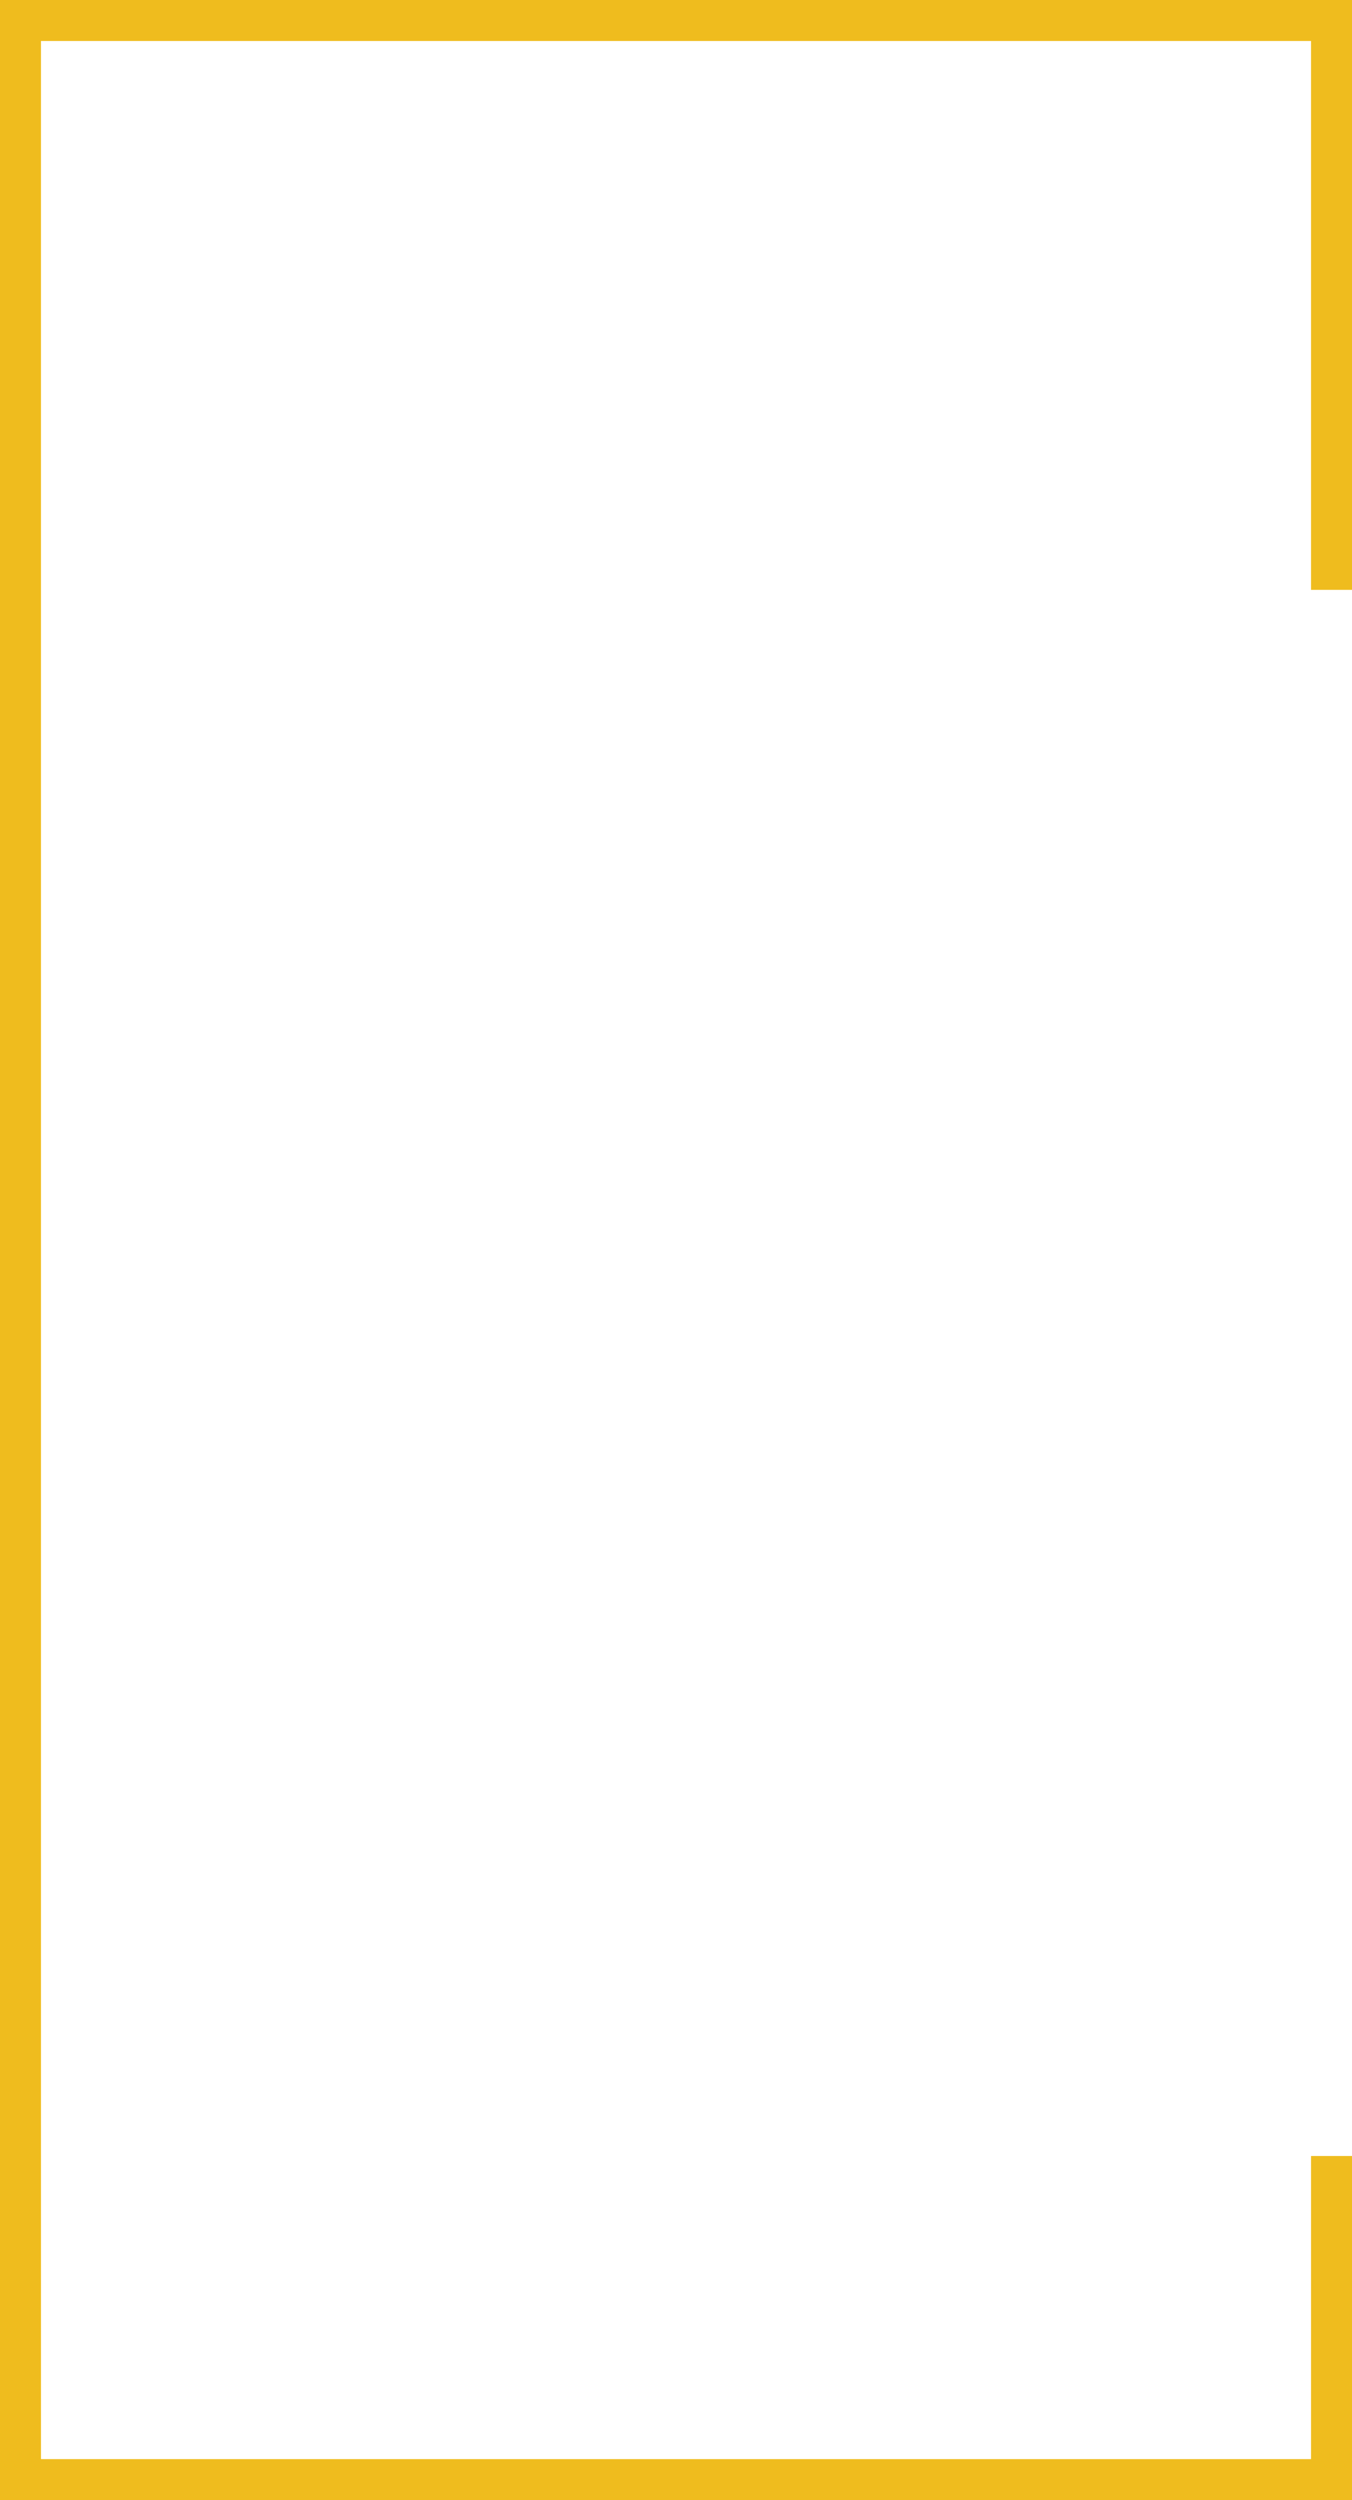 <?xml version="1.0" encoding="UTF-8"?>
<svg id="Layer_2" data-name="Layer 2" xmlns="http://www.w3.org/2000/svg" viewBox="0 0 82.5 152.5">
  <defs>
    <style>
      .cls-1 {
        fill: #efbc1e;
      }
    </style>
  </defs>
  <g id="Layer_1-2" data-name="Layer 1">
    <path class="cls-1" d="M82.5,35.98V0H0V152.5H82.5v-20.99h-2.5v18.49H2.5V2.5H80V35.98h2.5Z"/>
  </g>
</svg>